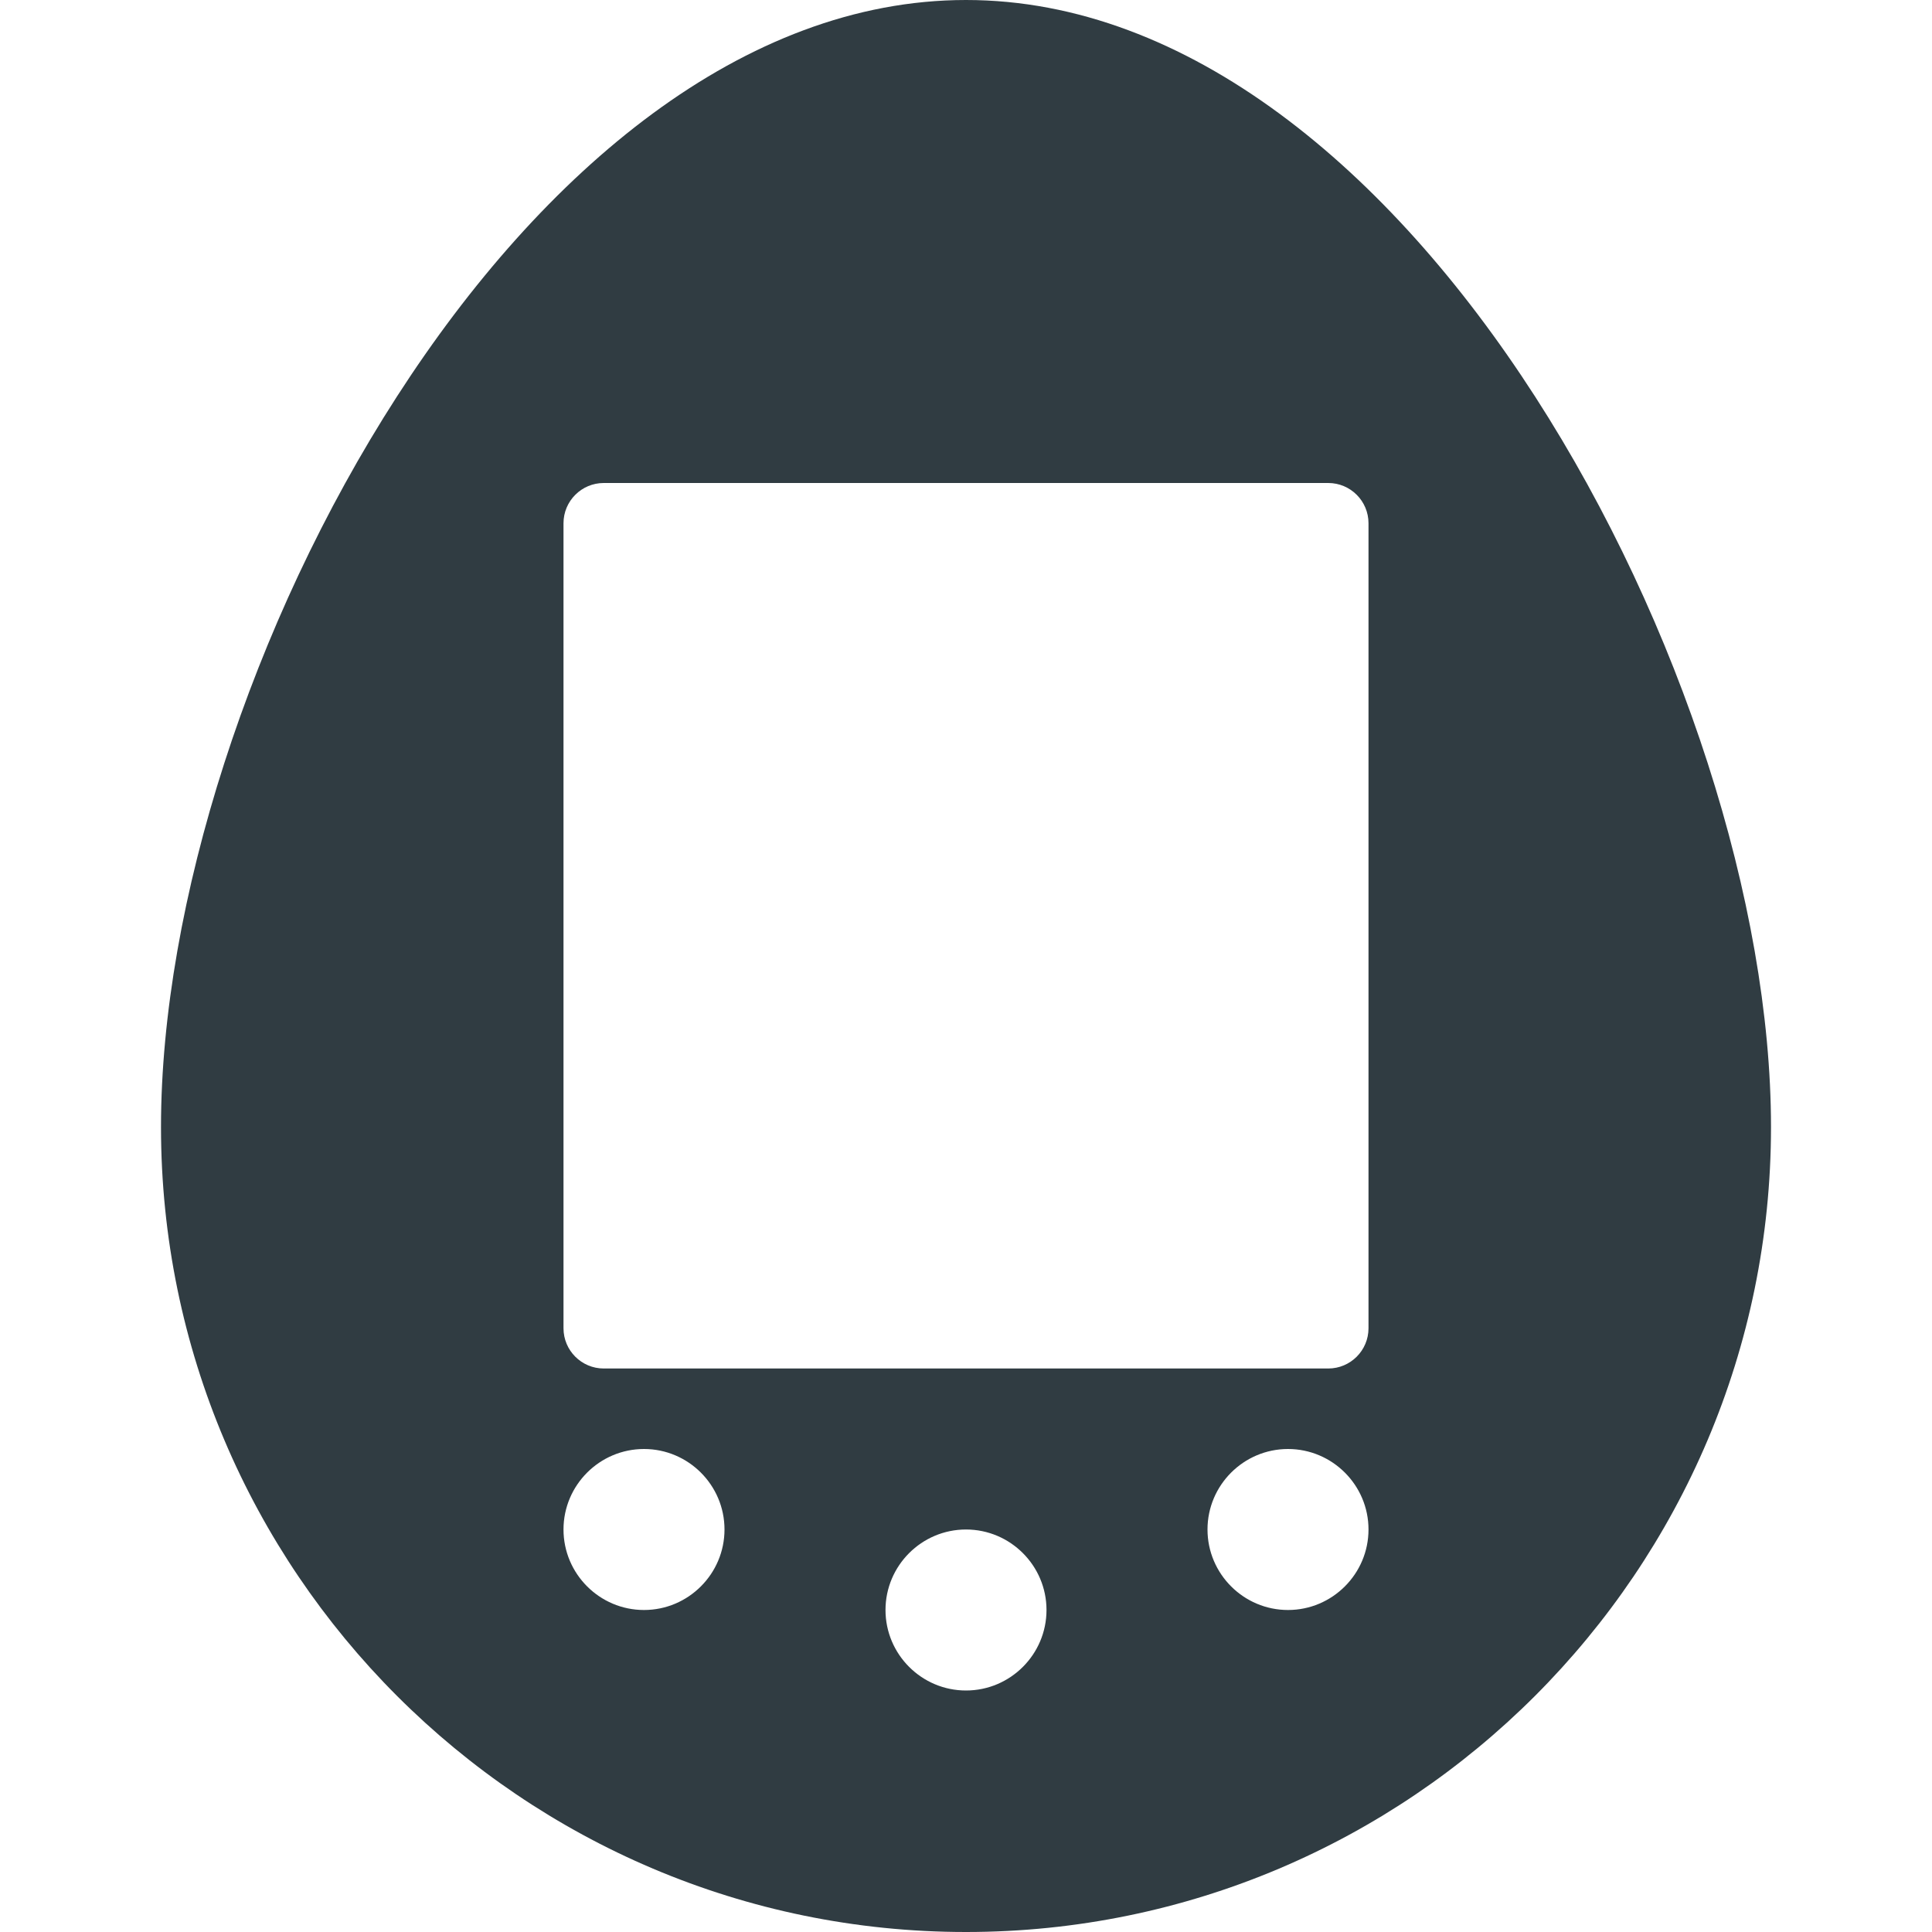<?xml version="1.0" ?><svg enable-background="new 0 0 24 24" id="Layer_1" version="1.1" viewBox="0 0 24 24" xml:space="preserve" xmlns="http://www.w3.org/2000/svg" xmlns:xlink="http://www.w3.org/1999/xlink"><path d="M12,0C6.48,0,2,8.472,2,14c0,5.514,4.486,10,10,10s10-4.486,10-10  C22,8.472,17.52,0,12,0z M8,20c-0.551,0-1-0.449-1-1s0.449-1,1-1s1,0.449,1,1S8.551,20,8,20z M12,21  c-0.551,0-1-0.449-1-1s0.449-1,1-1s1,0.449,1,1S12.551,21,12,21z M16,20c-0.551,0-1-0.449-1-1  s0.449-1,1-1s1,0.449,1,1S16.551,20,16,20z M17,16.5c0,0.276-0.224,0.5-0.5,0.5h-9  C7.224,17,7,16.776,7,16.5v-10C7,6.224,7.224,6,7.5,6h9C16.776,6,17,6.224,17,6.5V16.5z" fill="#303C42"/><g/><g/><g/><g/><g/><g/><g/><g/><g/><g/><g/><g/><g/><g/><g/></svg>